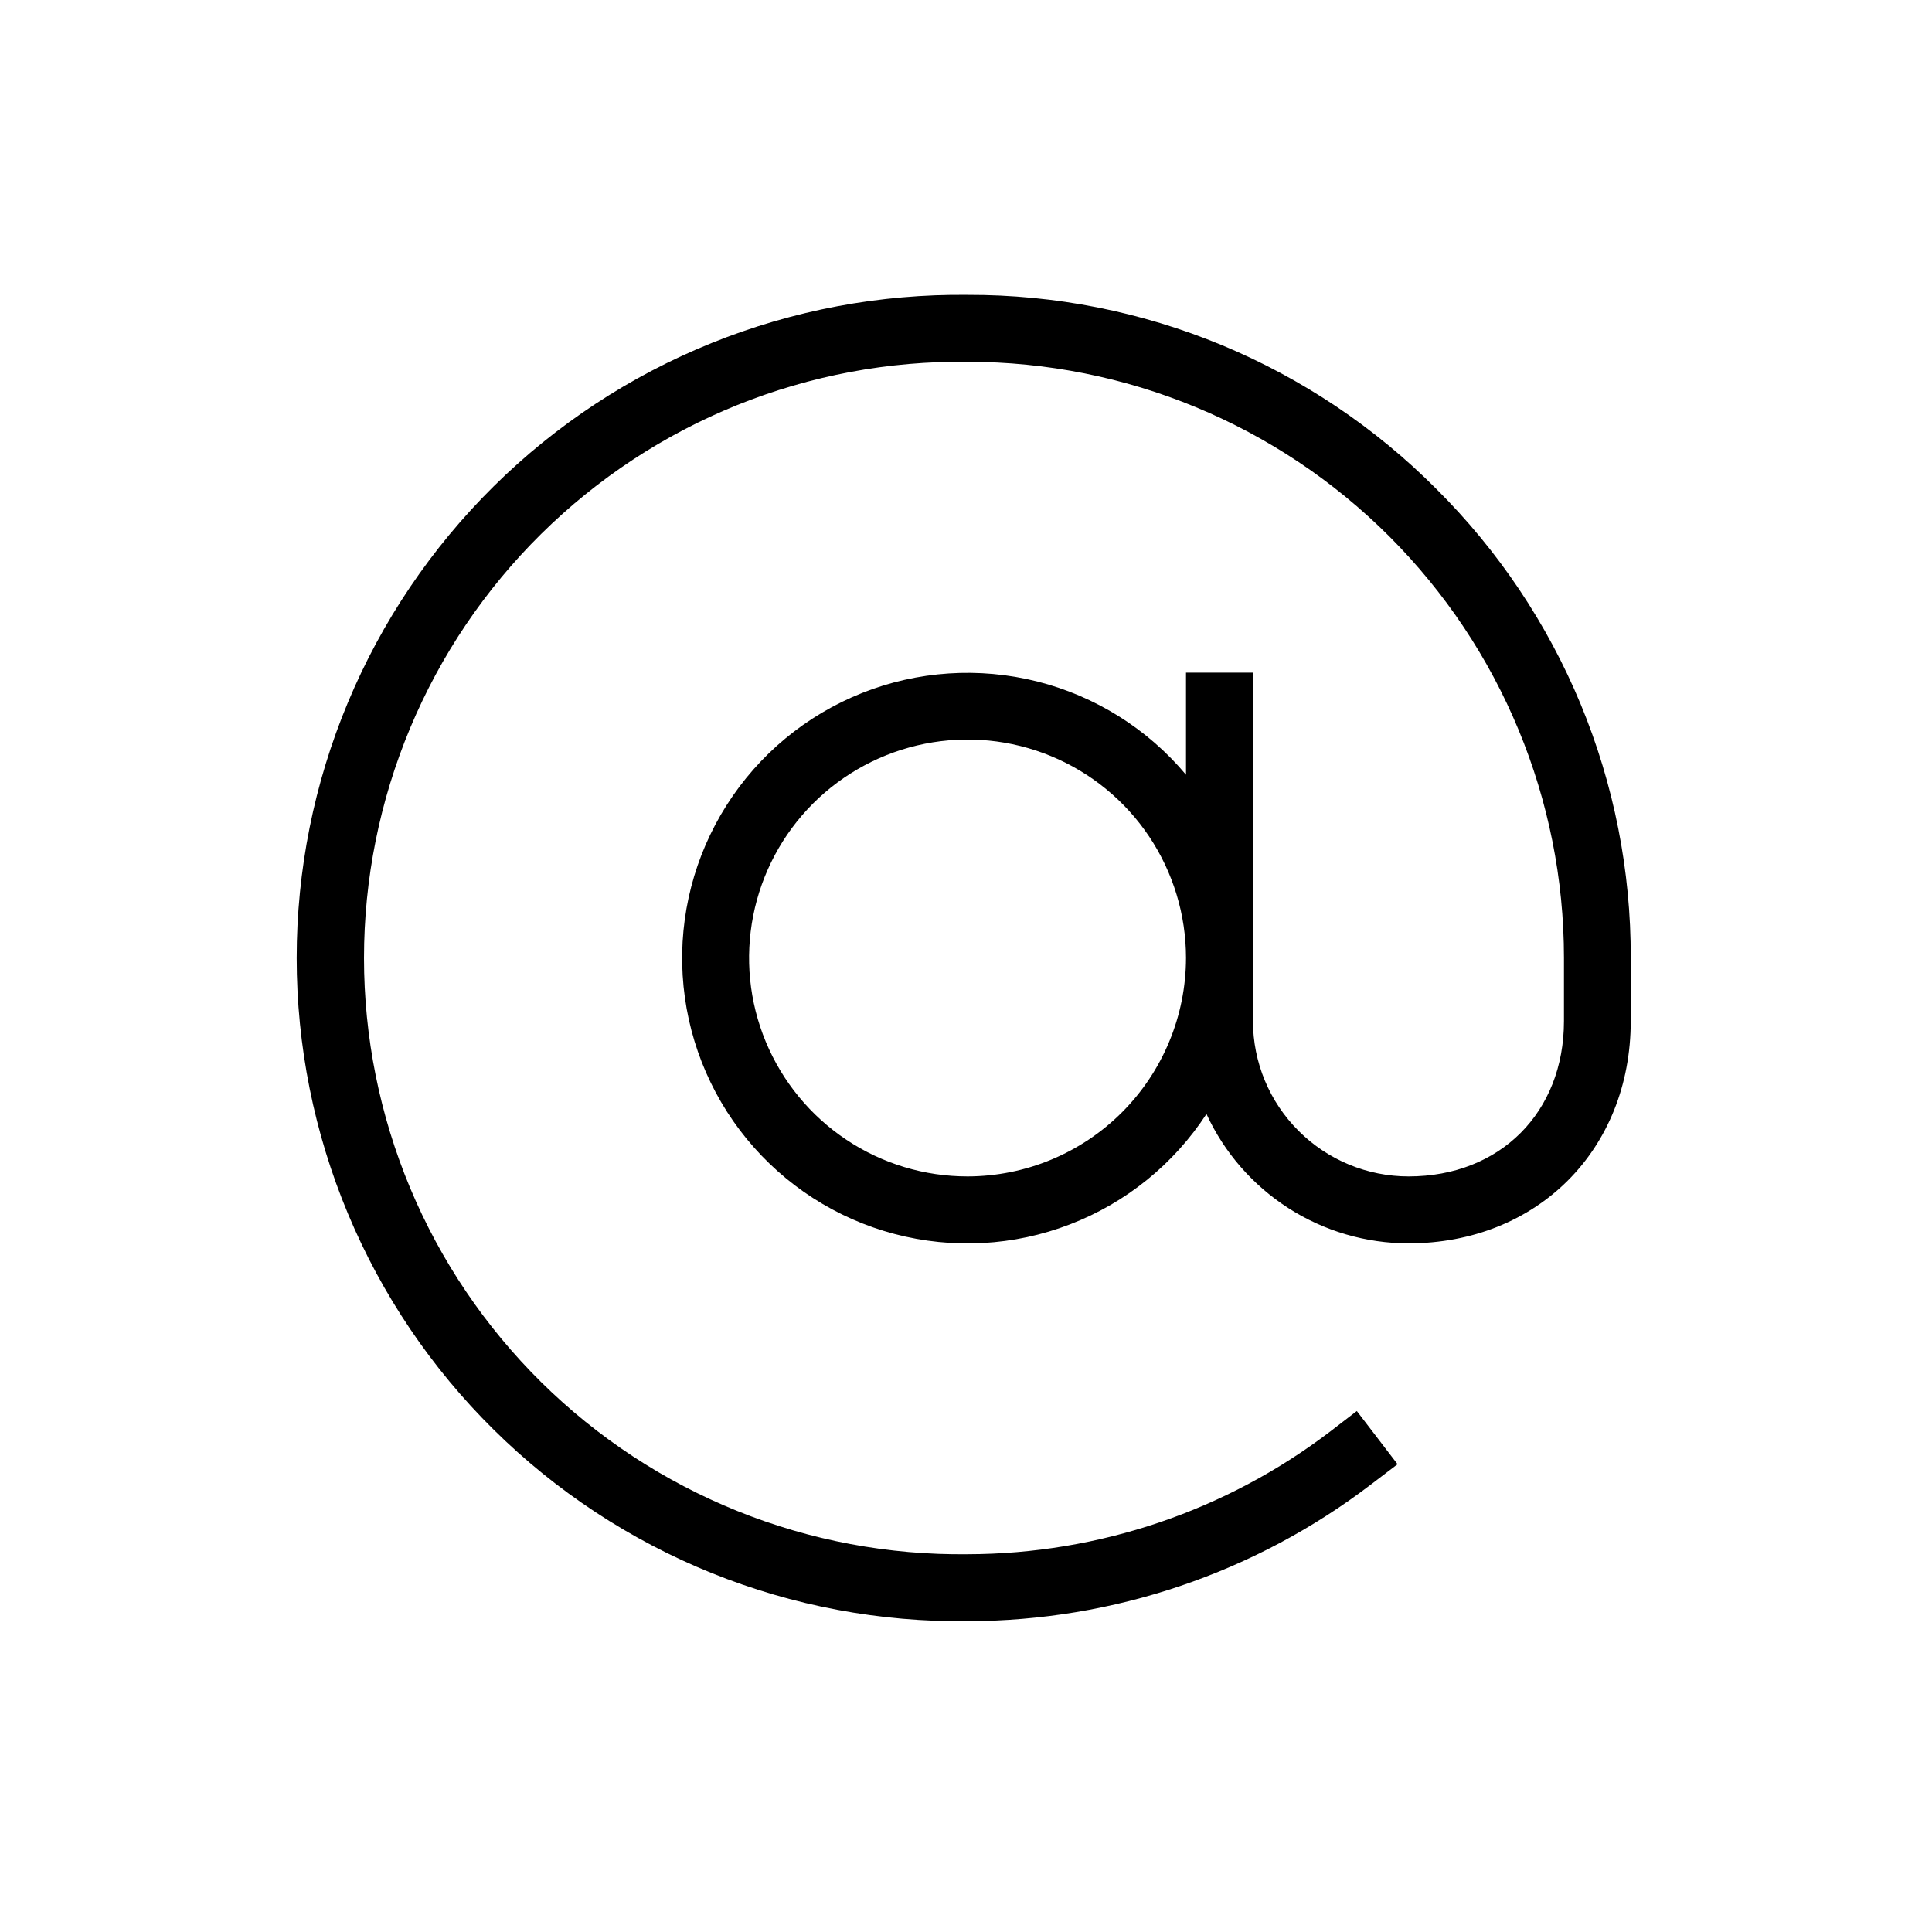 <svg width="32" height="32" viewBox="0 0 32 32" xmlns="http://www.w3.org/2000/svg">
<g id="@">
<g id="@_2">
<path d="M23.793 8.101C22.776 7.079 21.566 6.268 20.234 5.715C18.901 5.163 17.473 4.88 16.03 4.884C14.577 4.867 13.134 5.138 11.786 5.682C10.438 6.226 9.212 7.032 8.178 8.054C7.144 9.076 6.323 10.292 5.763 11.634C5.202 12.975 4.914 14.414 4.914 15.868C4.914 17.321 5.202 18.761 5.763 20.102C6.323 21.443 7.144 22.66 8.178 23.681C9.212 24.703 10.438 25.509 11.786 26.054C13.134 26.598 14.577 26.869 16.03 26.852C18.444 26.847 20.789 26.052 22.707 24.588L23.148 24.252L22.473 23.371L22.034 23.709C20.309 25.024 18.2 25.738 16.03 25.743C14.723 25.759 13.425 25.516 12.213 25.027C11 24.538 9.897 23.814 8.966 22.895C8.036 21.976 7.297 20.882 6.793 19.676C6.289 18.47 6.029 17.175 6.029 15.868C6.029 14.56 6.289 13.266 6.793 12.06C7.297 10.853 8.036 9.759 8.966 8.841C9.897 7.922 11 7.197 12.213 6.708C13.425 6.22 14.723 5.976 16.03 5.993C18.649 5.993 21.16 7.034 23.012 8.885C24.863 10.737 25.904 13.248 25.904 15.867V16.911C25.904 18.425 24.846 19.485 23.33 19.485C22.647 19.485 21.992 19.214 21.509 18.731C21.025 18.249 20.753 17.594 20.753 16.911V11.141H19.644V12.832C19.005 12.07 18.142 11.53 17.178 11.287C16.214 11.045 15.198 11.112 14.274 11.48C13.351 11.848 12.567 12.498 12.035 13.337C11.502 14.176 11.247 15.162 11.307 16.154C11.367 17.147 11.738 18.095 12.368 18.864C12.998 19.633 13.854 20.184 14.815 20.438C15.776 20.692 16.793 20.637 17.72 20.28C18.648 19.924 19.44 19.283 19.983 18.451C20.277 19.09 20.749 19.631 21.341 20.011C21.934 20.391 22.623 20.593 23.327 20.594C25.461 20.594 27.01 19.045 27.01 16.911V15.867C27.014 14.424 26.732 12.995 26.18 11.662C25.627 10.329 24.816 9.119 23.793 8.101ZM16.03 19.485C15.314 19.486 14.614 19.275 14.019 18.878C13.423 18.481 12.959 17.916 12.684 17.255C12.409 16.594 12.337 15.866 12.476 15.164C12.615 14.462 12.959 13.817 13.465 13.31C13.971 12.804 14.616 12.459 15.318 12.319C16.02 12.179 16.747 12.25 17.409 12.524C18.07 12.797 18.636 13.261 19.034 13.856C19.431 14.451 19.644 15.151 19.644 15.867C19.642 16.826 19.261 17.745 18.583 18.424C17.905 19.102 16.986 19.483 16.027 19.485H16.03Z"/>
</g>
</g>
</svg>
